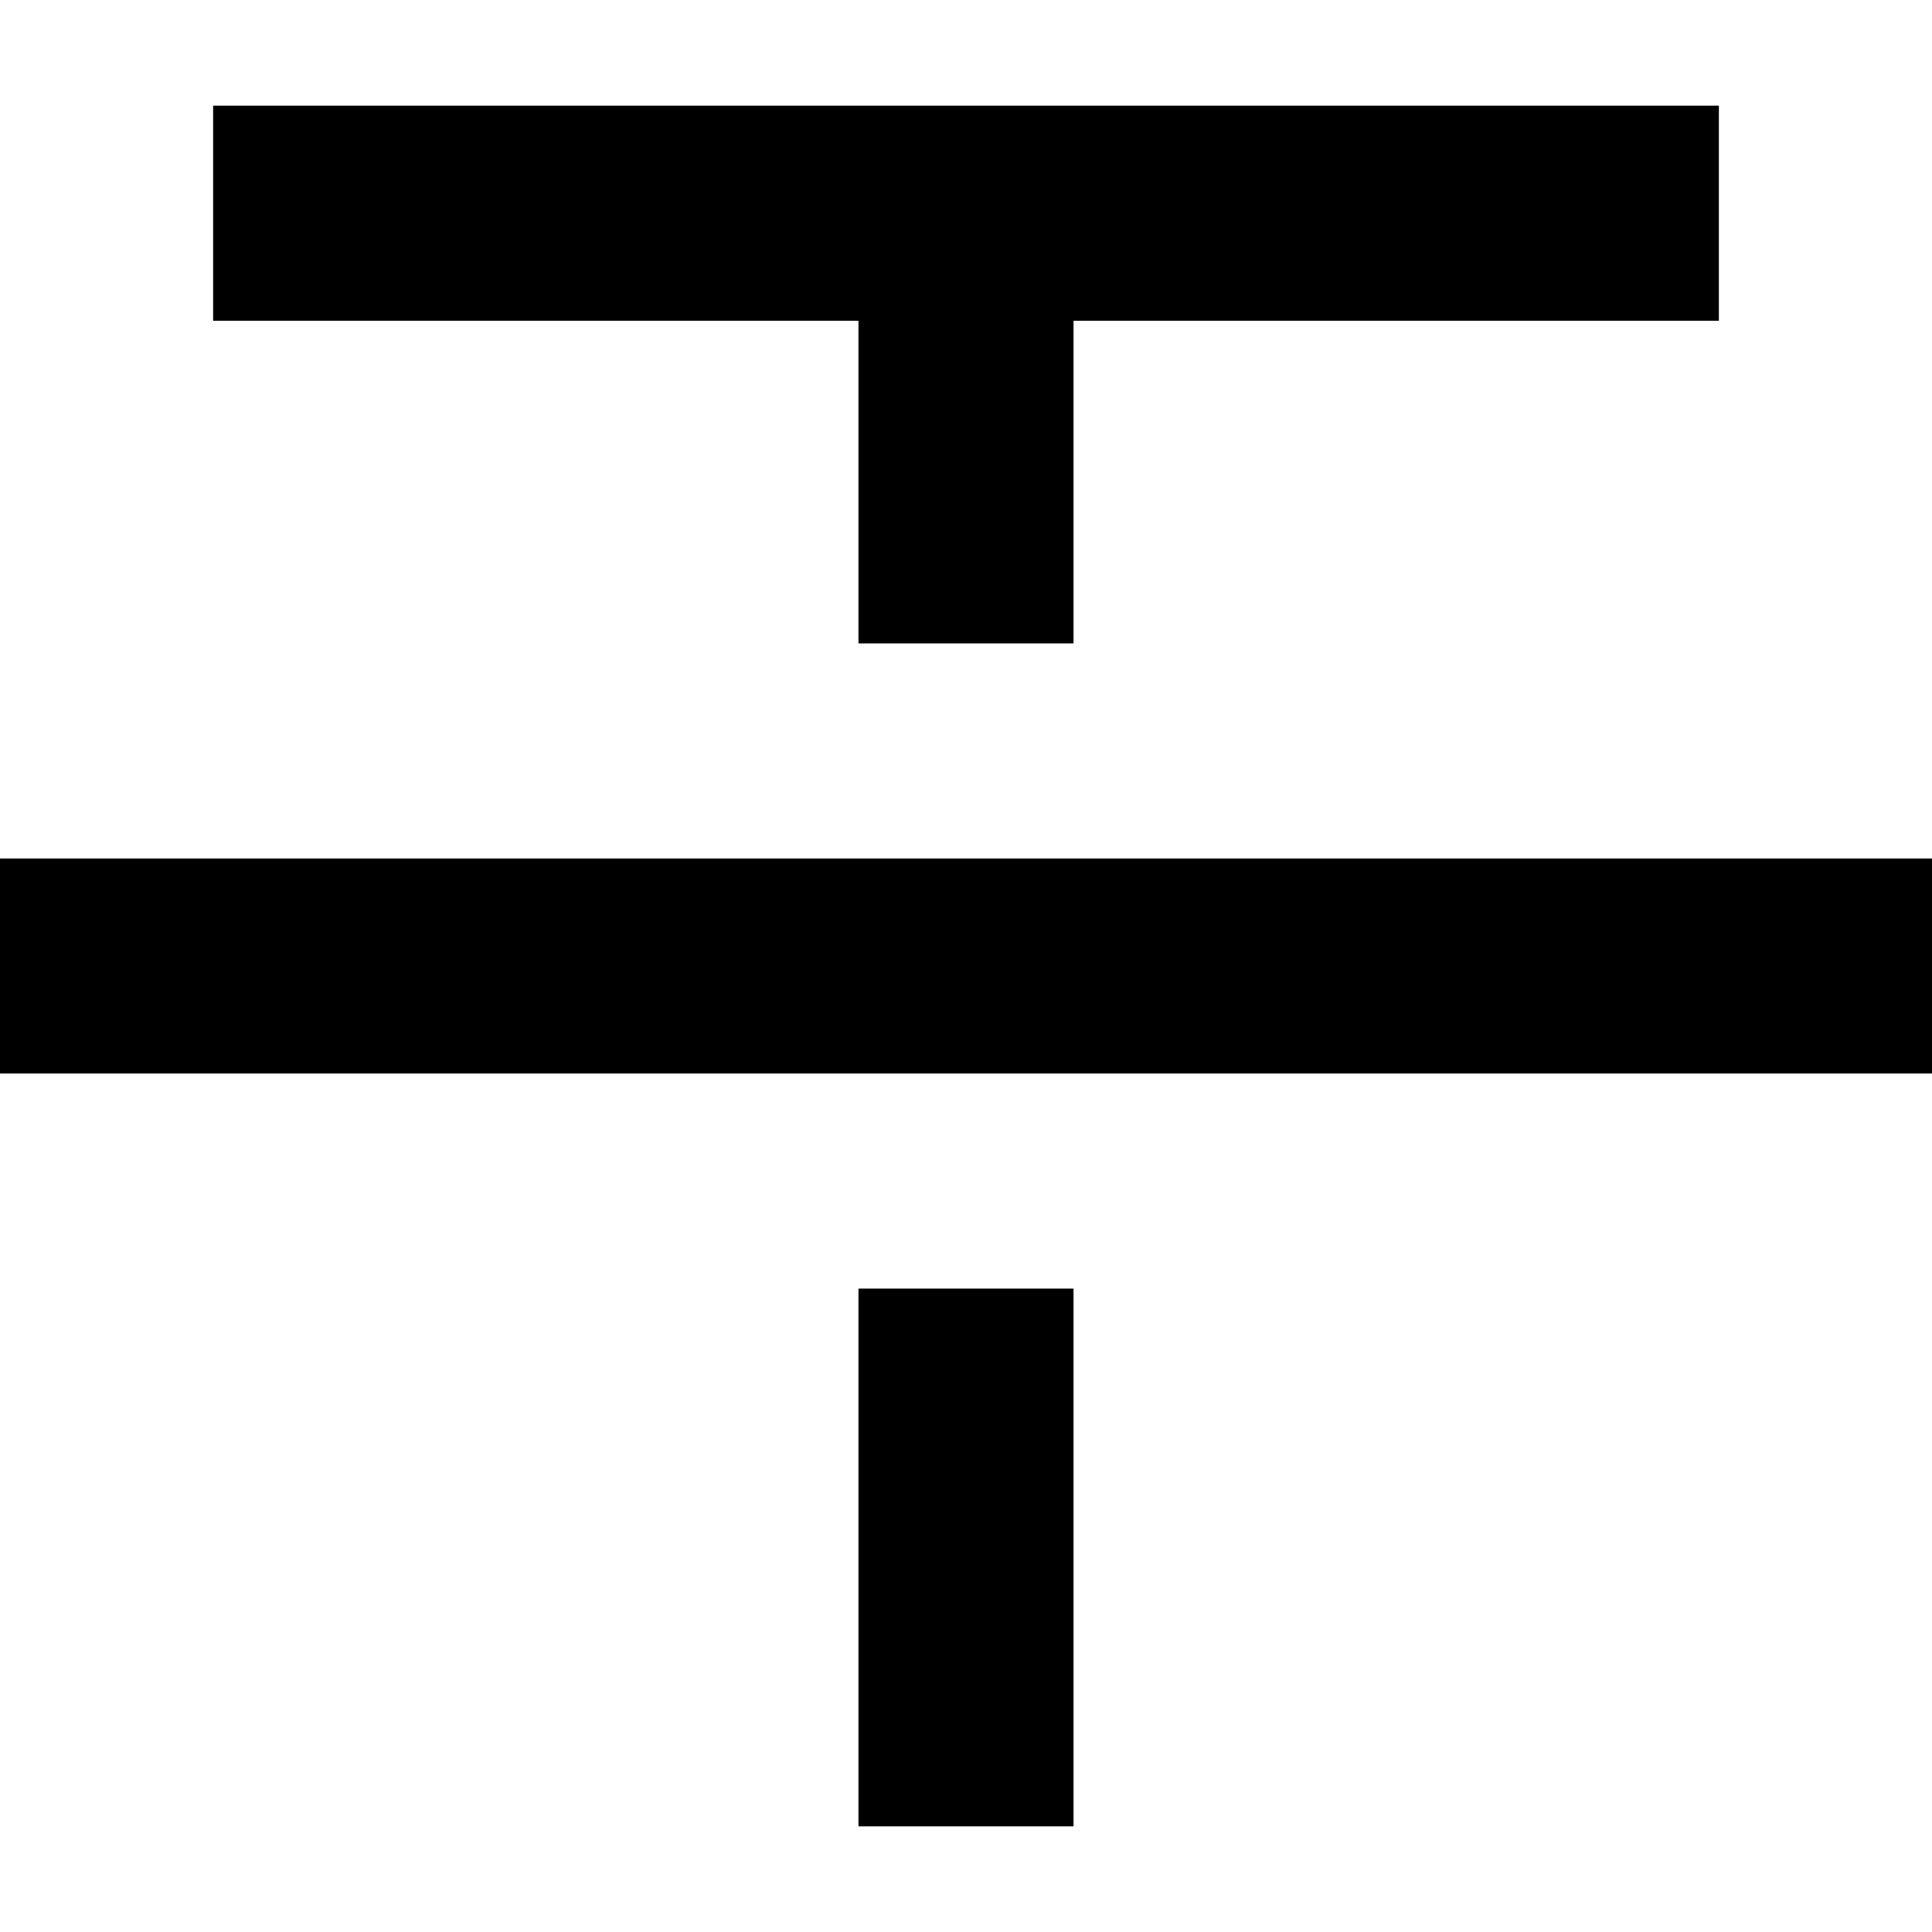 <?xml version="1.0" standalone="no"?><!DOCTYPE svg PUBLIC "-//W3C//DTD SVG 1.1//EN" "http://www.w3.org/Graphics/SVG/1.1/DTD/svg11.dtd"><svg class="icon" width="200px" height="200.00px" viewBox="0 0 1024 1024" version="1.1" xmlns="http://www.w3.org/2000/svg"><path d="M569.001 340.997h-114.002V169.994H112.993V55.992h798.014v114.002h-342.006v171.003z m0 342.006v285.005h-114.002v-285.005h114.002zM-1.009 454.999h1026.018v114.002H-1.009v-114.002z" /></svg>